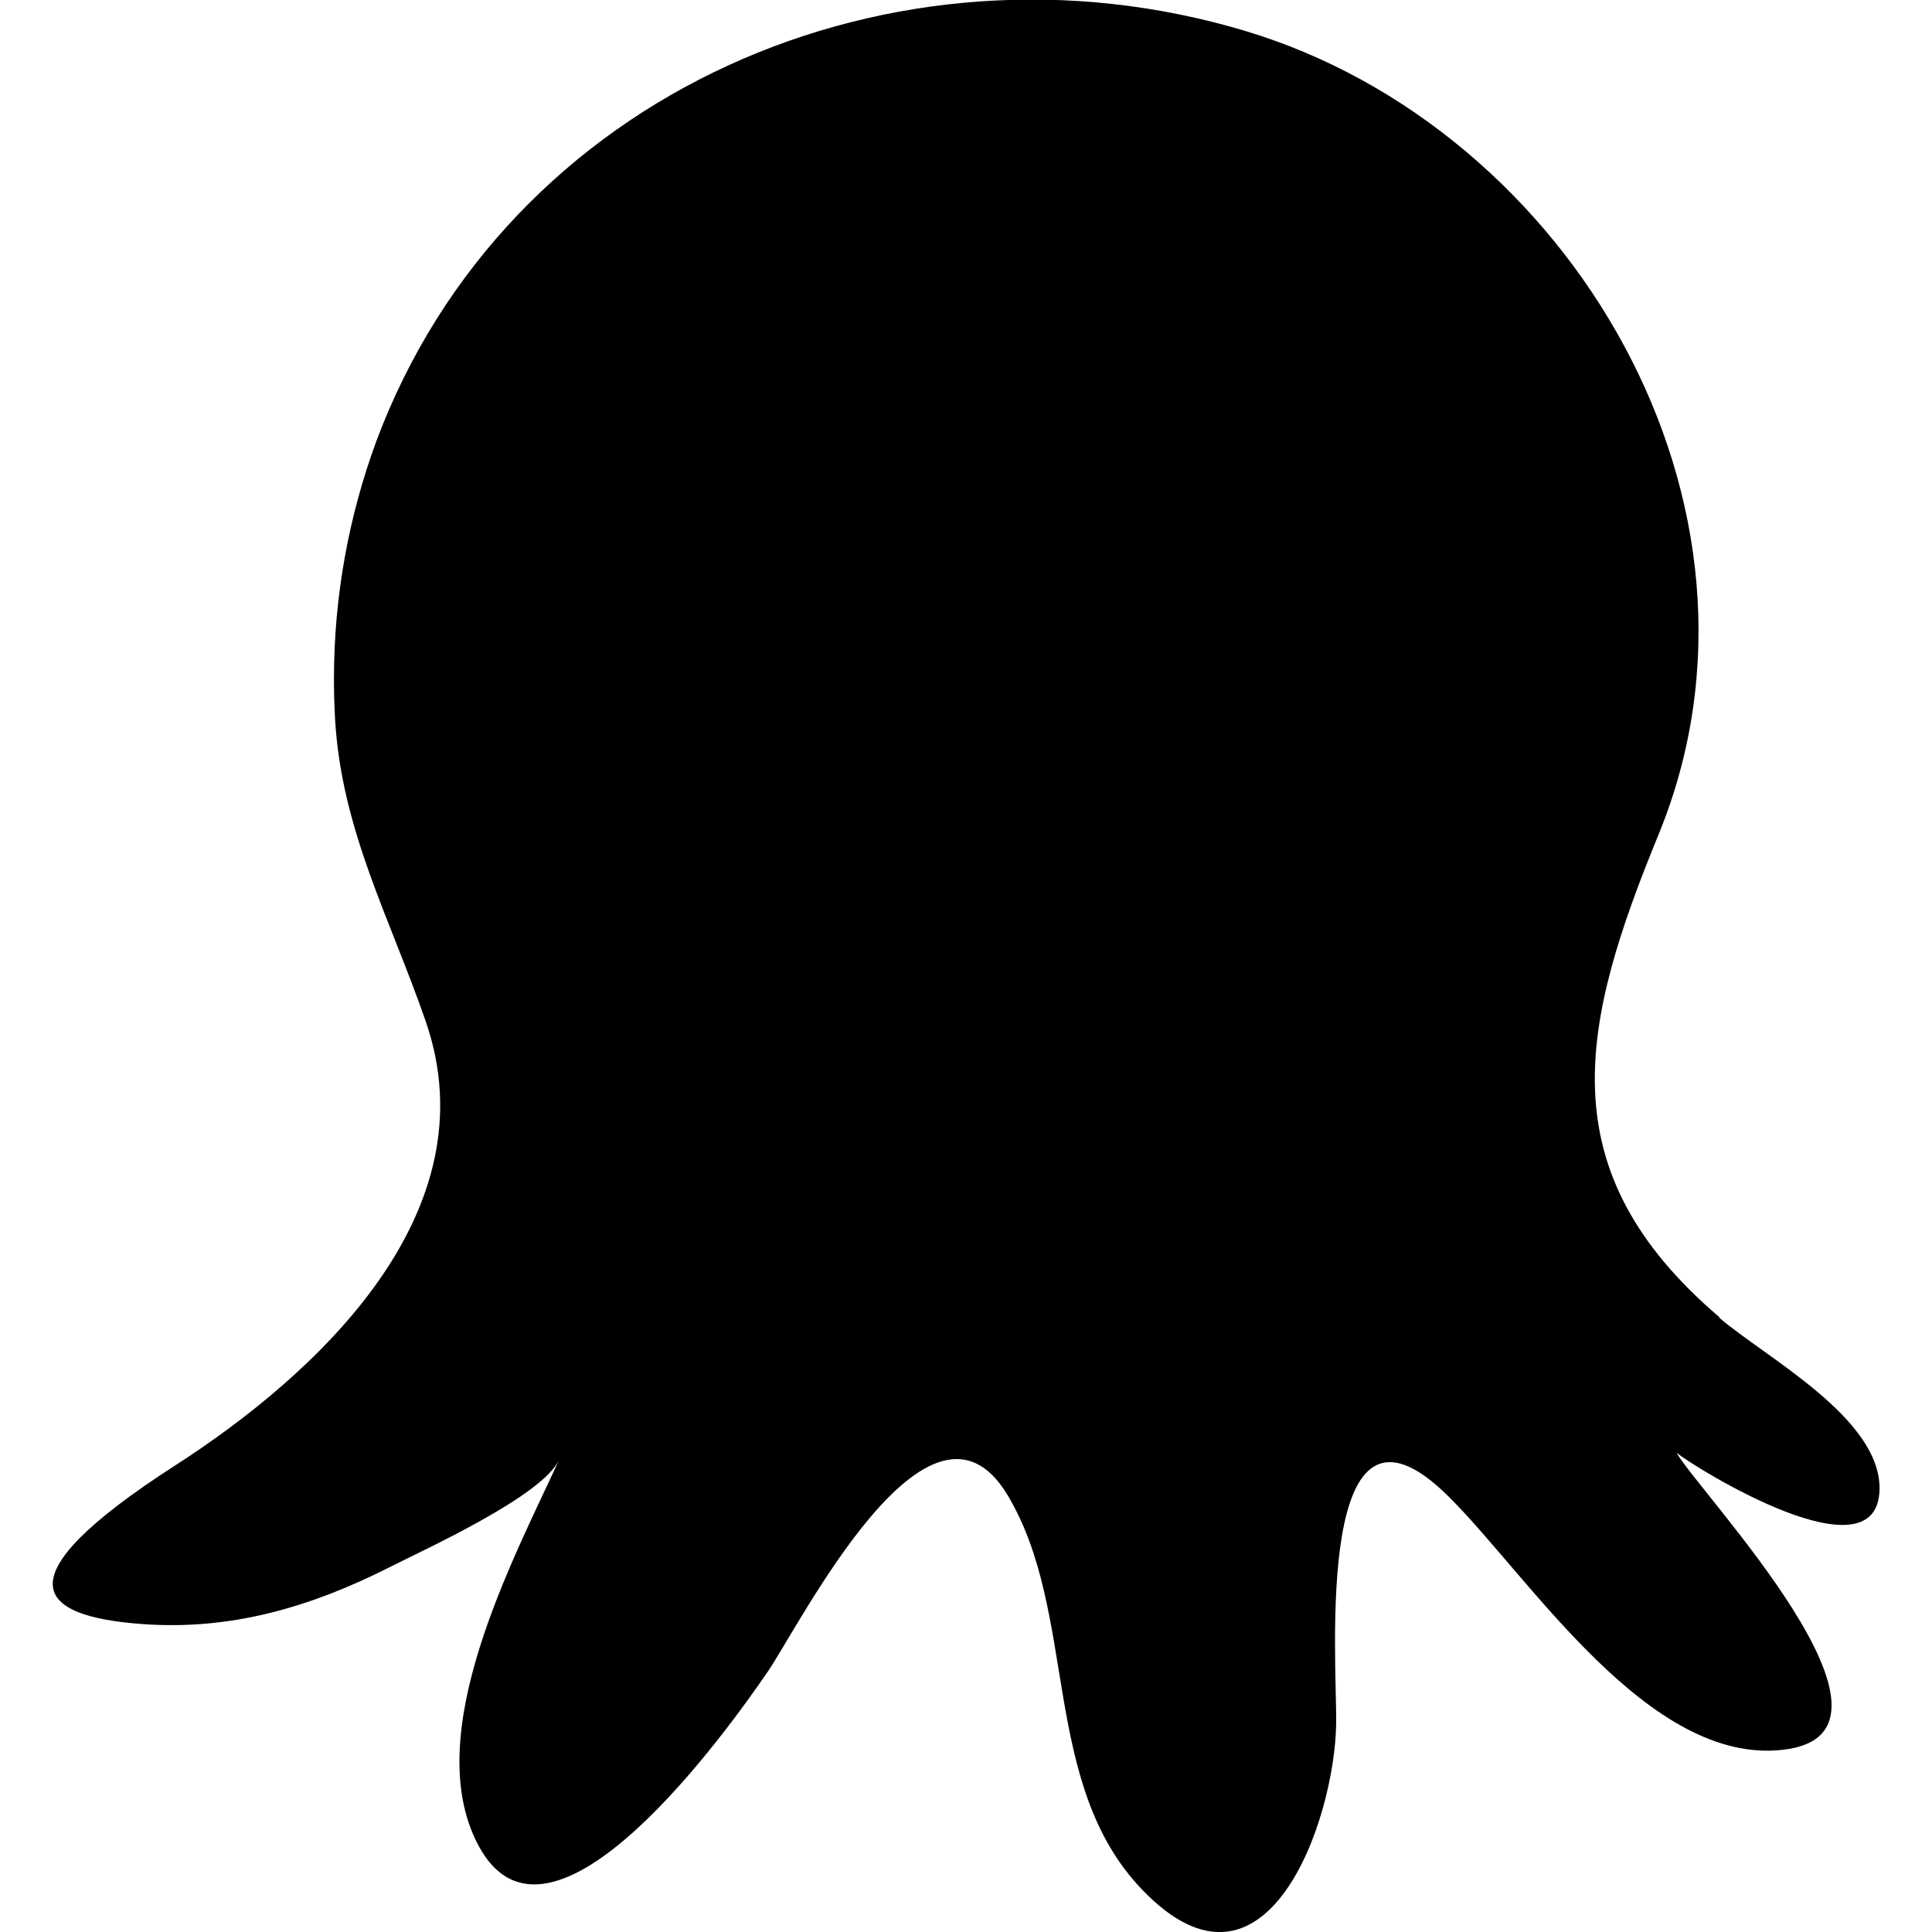 <svg xmlns="http://www.w3.org/2000/svg" width="100%" height="100%" viewBox="0 0 512 512"><path fill="currentColor" d="M455.6 349.2c12.4 10.6 42.6 26.5 42.5 45.3-0.2 24.6-48.4-5.2-53.8-9.5 6.1 10.7 67 74.2 28.3 78.7-35.7 4.2-67.1-45.6-88.6-67-36-35.9-29.7 43.5-29.9 59.9-0.3 25.9-18.6 78.4-51.4 44.2-27.1-28.2-16.9-73.3-35.7-104.6-20.7-34.4-55 34.4-63.6 46.9-9.6 14-57.6 82-76.7 45.8-15.5-29.4 9.3-75.5 21.5-102.1-4.4 9.7-35.9 23.9-45.1 28.6-20.8 10.5-41.9 16.7-65.3 15-27.9-2-38.4-11.7 8.4-41.9 38.6-24.8 83.9-67.4 66.7-117.6-9.4-27.3-22.4-50.8-24.1-80.3-0.2-3.6-0.3-7.1-0.3-10.7 0-22.1 4-43.3 11.2-62.9 34.6-92.8 137.4-136.7 230.3-108.8 86 25.8 145.2 125.7 109.6 212.8-20.6 50.2-29.8 89 16.1 128.1z" /></svg>